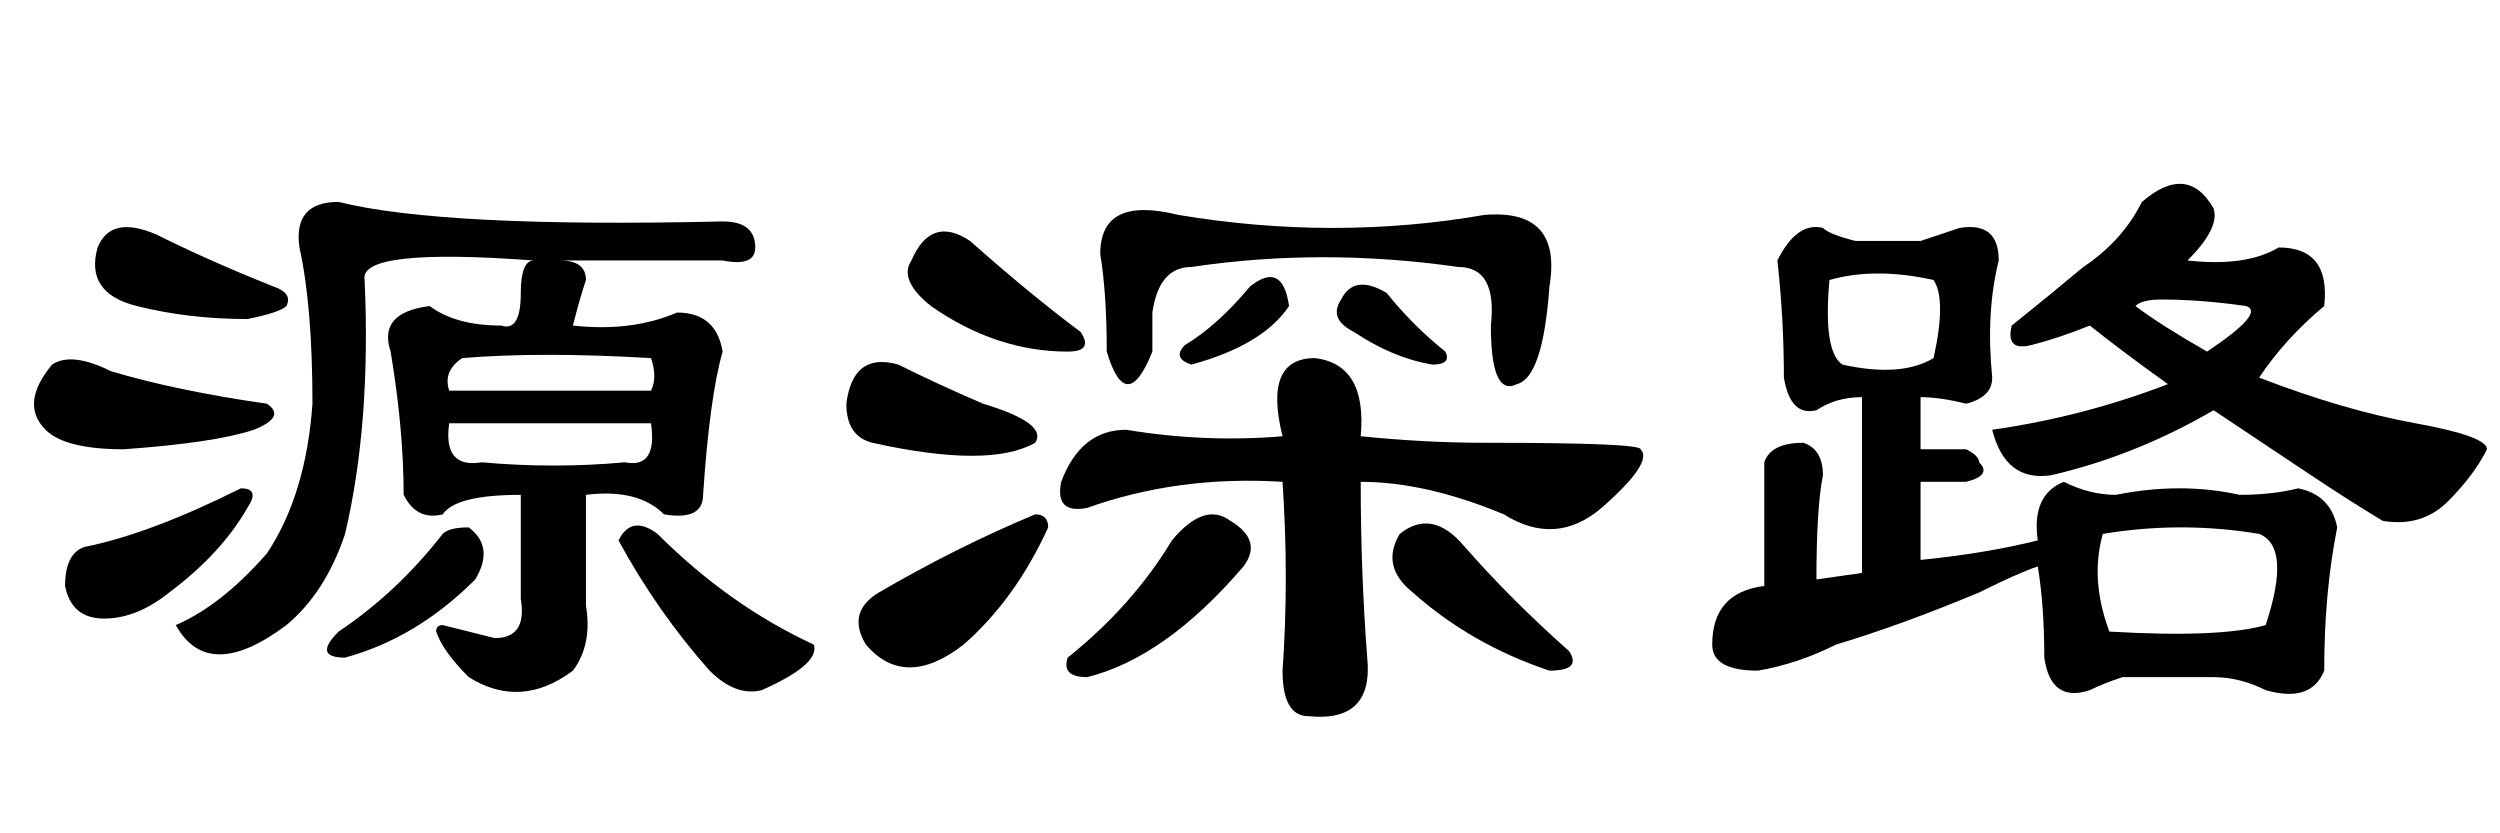<?xml version='1.0' encoding='UTF-8'?>
<!-- This file was generated by dvisvgm 2.3.5 -->
<svg height='10.5pt' version='1.1' viewBox='-72 -74.051 31.5 10.5' width='31.5pt' xmlns='http://www.w3.org/2000/svg' xmlns:xlink='http://www.w3.org/1999/xlink'>
<defs>
<path d='M3.691 -3.609Q4.676 -3.445 5.66 -3.527Q5.414 -4.512 6.07 -4.512Q6.727 -4.43 6.645 -3.527Q7.465 -3.445 8.203 -3.445Q10.172 -3.445 10.172 -3.363Q10.336 -3.199 9.68 -2.625Q9.105 -2.133 8.449 -2.543Q7.465 -2.953 6.645 -2.953Q6.645 -1.805 6.727 -0.738Q6.809 0.082 5.988 0Q5.66 0 5.66 -0.574Q5.742 -1.723 5.66 -2.953Q4.348 -3.035 3.199 -2.625Q2.789 -2.543 2.871 -2.953Q3.117 -3.609 3.691 -3.609ZM1.723 -5.988Q2.461 -5.332 3.117 -4.84Q3.281 -4.594 2.953 -4.594Q2.051 -4.594 1.23 -5.168Q0.82 -5.496 0.984 -5.742Q1.23 -6.316 1.723 -5.988ZM0.82 -4.43Q1.312 -4.184 1.887 -3.937Q2.707 -3.691 2.543 -3.445Q1.969 -3.117 0.492 -3.445Q0.164 -3.527 0.164 -3.937Q0.246 -4.594 0.82 -4.43ZM0.574 -1.559Q1.559 -2.133 2.543 -2.543Q2.707 -2.543 2.707 -2.379Q2.297 -1.477 1.641 -0.902Q0.902 -0.328 0.41 -0.902Q0.164 -1.312 0.574 -1.559ZM8.203 -6.316Q9.187 -6.398 9.023 -5.414Q8.941 -4.266 8.613 -4.184Q8.285 -4.02 8.285 -4.922Q8.367 -5.66 7.875 -5.66Q6.152 -5.906 4.512 -5.66Q4.102 -5.66 4.02 -5.086V-4.594Q3.691 -3.773 3.445 -4.594Q3.445 -5.332 3.363 -5.824Q3.363 -6.562 4.348 -6.316Q6.316 -5.988 8.203 -6.316ZM5.25 -5.414Q5.66 -5.742 5.742 -5.168Q5.414 -4.676 4.512 -4.43Q4.266 -4.512 4.43 -4.676Q4.84 -4.922 5.25 -5.414ZM6.973 -5.332Q7.301 -4.922 7.711 -4.594Q7.793 -4.43 7.547 -4.43Q7.055 -4.512 6.562 -4.84Q6.234 -5.004 6.398 -5.25Q6.562 -5.578 6.973 -5.332ZM5.004 -2.461Q5.414 -2.215 5.168 -1.887Q4.184 -0.738 3.199 -0.492Q2.871 -0.492 2.953 -0.738Q3.773 -1.395 4.266 -2.215Q4.676 -2.707 5.004 -2.461ZM7.137 -2.297Q7.547 -2.625 7.957 -2.133Q8.531 -1.477 9.27 -0.82Q9.434 -0.574 9.023 -0.574Q8.039 -0.902 7.301 -1.559Q6.891 -1.887 7.137 -2.297Z' id='g0-8993'/>
<path d='M9.105 -6.234Q9.516 -6.234 9.516 -5.906Q9.516 -5.66 9.105 -5.742H7.055Q7.383 -5.742 7.383 -5.496Q7.301 -5.25 7.219 -4.922Q7.957 -4.84 8.531 -5.086Q9.023 -5.086 9.105 -4.594Q8.941 -4.02 8.859 -2.789Q8.859 -2.461 8.367 -2.543Q8.039 -2.871 7.383 -2.789V-1.395Q7.465 -0.902 7.219 -0.574Q6.562 -0.082 5.906 -0.492Q5.578 -0.82 5.496 -1.066Q5.496 -1.148 5.578 -1.148Q5.906 -1.066 6.234 -0.984Q6.645 -0.984 6.562 -1.477V-2.789Q5.742 -2.789 5.578 -2.543Q5.25 -2.461 5.086 -2.789Q5.086 -3.609 4.922 -4.594Q4.758 -5.086 5.414 -5.168Q5.742 -4.922 6.316 -4.922Q6.562 -4.84 6.562 -5.332Q6.562 -5.742 6.727 -5.742Q4.512 -5.906 4.594 -5.496Q4.676 -3.691 4.348 -2.297Q4.102 -1.559 3.609 -1.148Q2.625 -0.41 2.215 -1.148Q2.789 -1.395 3.363 -2.051Q3.855 -2.789 3.937 -3.937Q3.937 -5.168 3.773 -5.906Q3.691 -6.48 4.266 -6.48Q5.578 -6.152 9.105 -6.234ZM8.285 -2.297Q9.187 -1.395 10.254 -0.902Q10.336 -0.656 9.598 -0.328Q9.27 -0.246 8.941 -0.574Q8.285 -1.312 7.793 -2.215Q7.957 -2.543 8.285 -2.297ZM5.578 -2.297Q5.66 -2.379 5.906 -2.379Q6.234 -2.133 5.988 -1.723Q5.25 -0.984 4.348 -0.738Q3.937 -0.738 4.266 -1.066Q5.004 -1.559 5.578 -2.297ZM3.035 -2.871Q3.281 -2.871 3.117 -2.625Q2.789 -2.051 2.133 -1.559Q1.723 -1.23 1.312 -1.23T0.82 -1.641Q0.82 -2.051 1.066 -2.133Q1.887 -2.297 3.035 -2.871ZM0.656 -4.43Q0.902 -4.594 1.395 -4.348Q2.215 -4.102 3.363 -3.937Q3.609 -3.773 3.199 -3.609Q2.707 -3.445 1.559 -3.363Q0.82 -3.363 0.574 -3.609Q0.246 -3.937 0.656 -4.43ZM1.969 -6.07Q2.625 -5.742 3.445 -5.414Q3.691 -5.332 3.609 -5.168Q3.527 -5.086 3.117 -5.004Q2.379 -5.004 1.723 -5.168T1.23 -5.906Q1.395 -6.316 1.969 -6.07ZM8.203 -3.691H5.66Q5.578 -3.117 6.07 -3.199Q6.973 -3.117 7.875 -3.199Q8.285 -3.117 8.203 -3.691ZM5.66 -4.102H8.203Q8.285 -4.266 8.203 -4.512Q6.809 -4.594 5.824 -4.512Q5.578 -4.348 5.66 -4.102Z' id='g0-9152'/>
<path d='M5.988 -6.48Q6.562 -6.973 6.891 -6.398Q6.973 -6.152 6.562 -5.742Q7.301 -5.66 7.711 -5.906Q8.367 -5.906 8.285 -5.168Q7.793 -4.758 7.465 -4.266Q8.531 -3.855 9.434 -3.691T10.336 -3.363Q10.172 -3.035 9.844 -2.707T9.023 -2.461Q8.613 -2.707 8.121 -3.035T6.891 -3.855Q5.906 -3.281 4.84 -3.035Q4.266 -2.953 4.102 -3.609Q5.25 -3.773 6.316 -4.184Q5.742 -4.594 5.332 -4.922Q4.922 -4.758 4.594 -4.676T4.348 -4.922Q4.758 -5.25 5.25 -5.66Q5.742 -5.988 5.988 -6.48ZM6.809 -4.594Q7.547 -5.086 7.301 -5.168Q6.727 -5.25 6.234 -5.25Q5.988 -5.25 5.906 -5.168Q6.234 -4.922 6.809 -4.594ZM3.199 -5.988Q3.445 -6.07 3.691 -6.152Q4.184 -6.234 4.184 -5.742Q4.02 -5.086 4.102 -4.266Q4.102 -4.02 3.773 -3.937Q3.445 -4.02 3.199 -4.02V-3.363H3.773Q3.937 -3.281 3.937 -3.199Q4.102 -3.035 3.773 -2.953H3.199V-1.969Q4.02 -2.051 4.676 -2.215Q4.594 -2.789 5.004 -2.953Q5.332 -2.789 5.66 -2.789Q6.48 -2.953 7.219 -2.789Q7.629 -2.789 7.957 -2.871Q8.367 -2.789 8.449 -2.379Q8.285 -1.559 8.285 -0.574Q8.121 -0.164 7.547 -0.328Q7.219 -0.492 6.891 -0.492Q6.316 -0.492 5.742 -0.492Q5.496 -0.41 5.332 -0.328Q4.84 -0.164 4.758 -0.738Q4.758 -1.395 4.676 -1.887Q4.43 -1.805 3.937 -1.559Q2.953 -1.148 2.133 -0.902Q1.641 -0.656 1.148 -0.574Q0.574 -0.574 0.574 -0.902Q0.574 -1.559 1.23 -1.641V-3.199Q1.312 -3.445 1.723 -3.445Q1.969 -3.363 1.969 -3.035Q1.887 -2.625 1.887 -1.723L2.461 -1.805V-4.02Q2.133 -4.02 1.887 -3.855Q1.559 -3.773 1.477 -4.266Q1.477 -5.004 1.395 -5.742Q1.641 -6.234 1.969 -6.152Q2.051 -6.07 2.379 -5.988H3.199ZM3.363 -5.496Q2.625 -5.66 2.051 -5.496Q1.969 -4.594 2.215 -4.43Q2.953 -4.266 3.363 -4.512Q3.527 -5.25 3.363 -5.496ZM7.465 -2.297Q6.48 -2.461 5.496 -2.297Q5.332 -1.723 5.578 -1.066Q6.973 -0.984 7.547 -1.148Q7.875 -2.133 7.465 -2.297Z' id='g0-17183'/>
</defs>
<g id='page1'>
<use x='-72' xlink:href='#g0-9152' y='-65.027'/>
<use x='-61.5' xlink:href='#g0-8993' y='-65.027'/>
<use x='-51' xlink:href='#g0-17183' y='-65.027'/>
</g>
</svg>